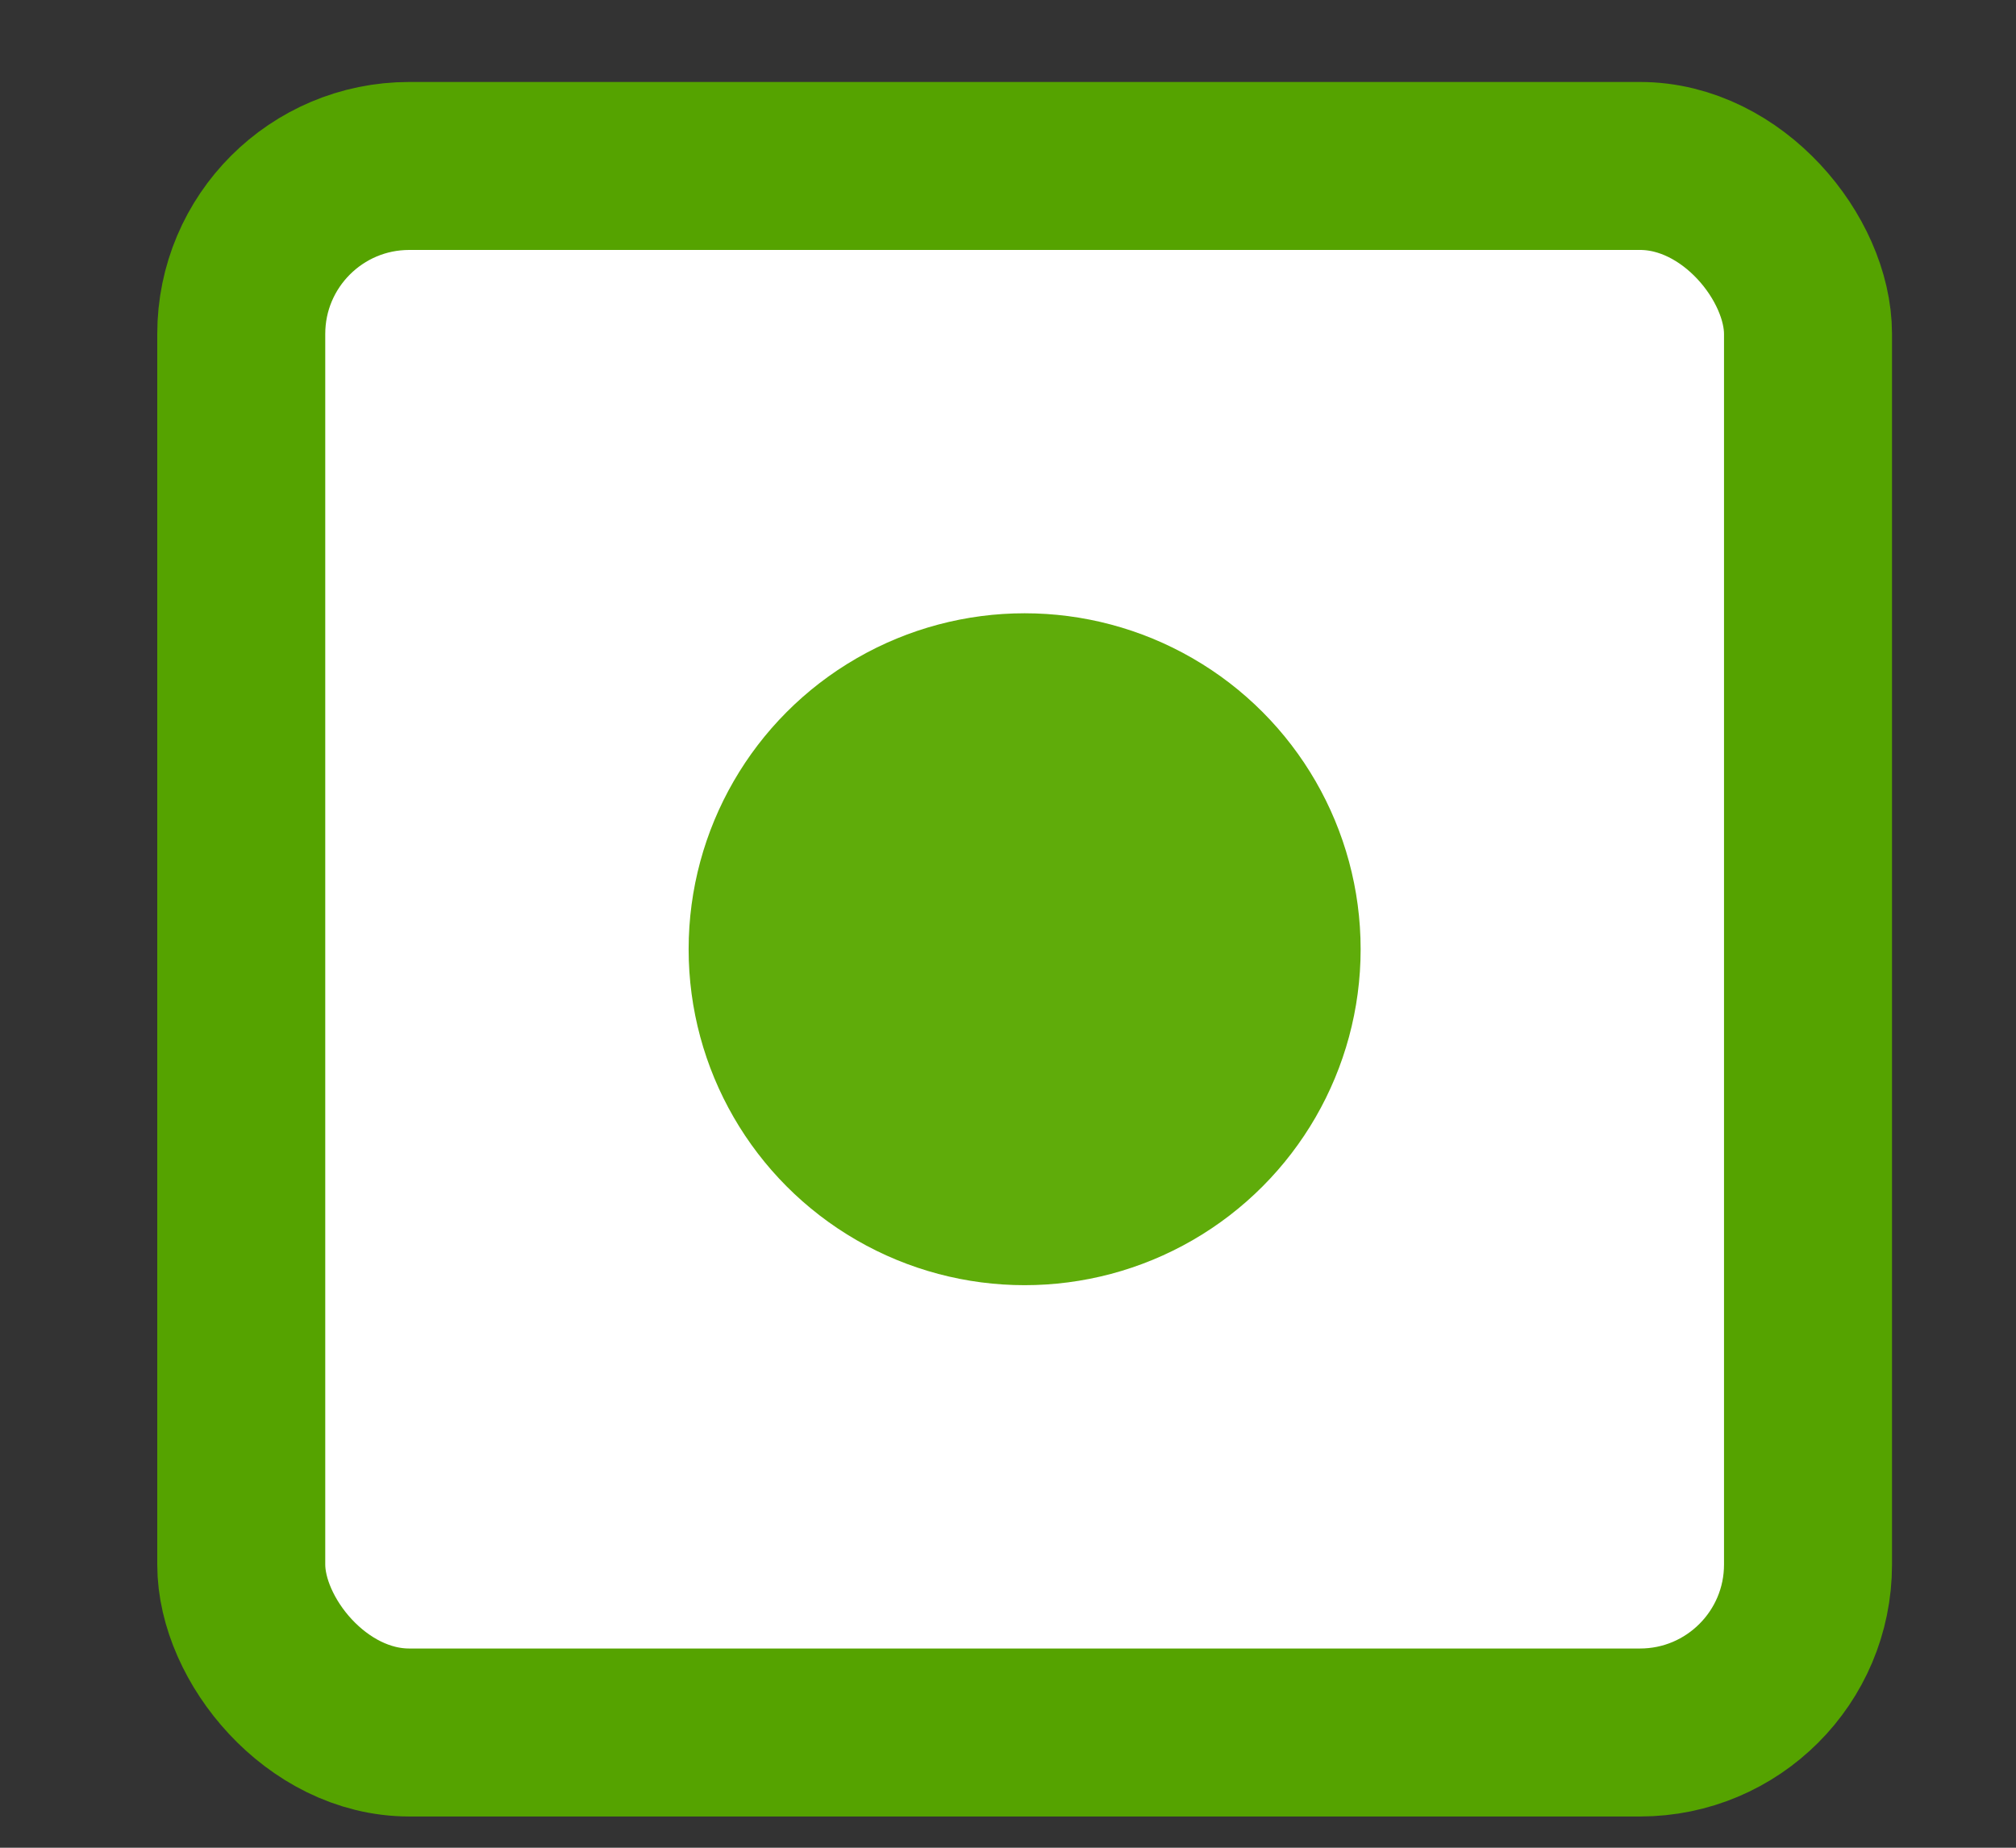 <svg xmlns="http://www.w3.org/2000/svg" width="12" height="11" viewBox="0 0 12 11">
    <rect x="0" y="0" width="12" height="11" fill="#333333" stroke="none"/>
    <g fill="none" fill-rule="evenodd" transform="translate(1)">
        <rect width="9.326" height="9.326" x=".436" y=".988" fill="#FFF" stroke="#55A300" stroke-linecap="round" stroke-linejoin="round" rx="1"/>
        <circle cx="5.099" cy="5.651" r="2" fill="#5FAC0A"/>
    </g>
</svg>
